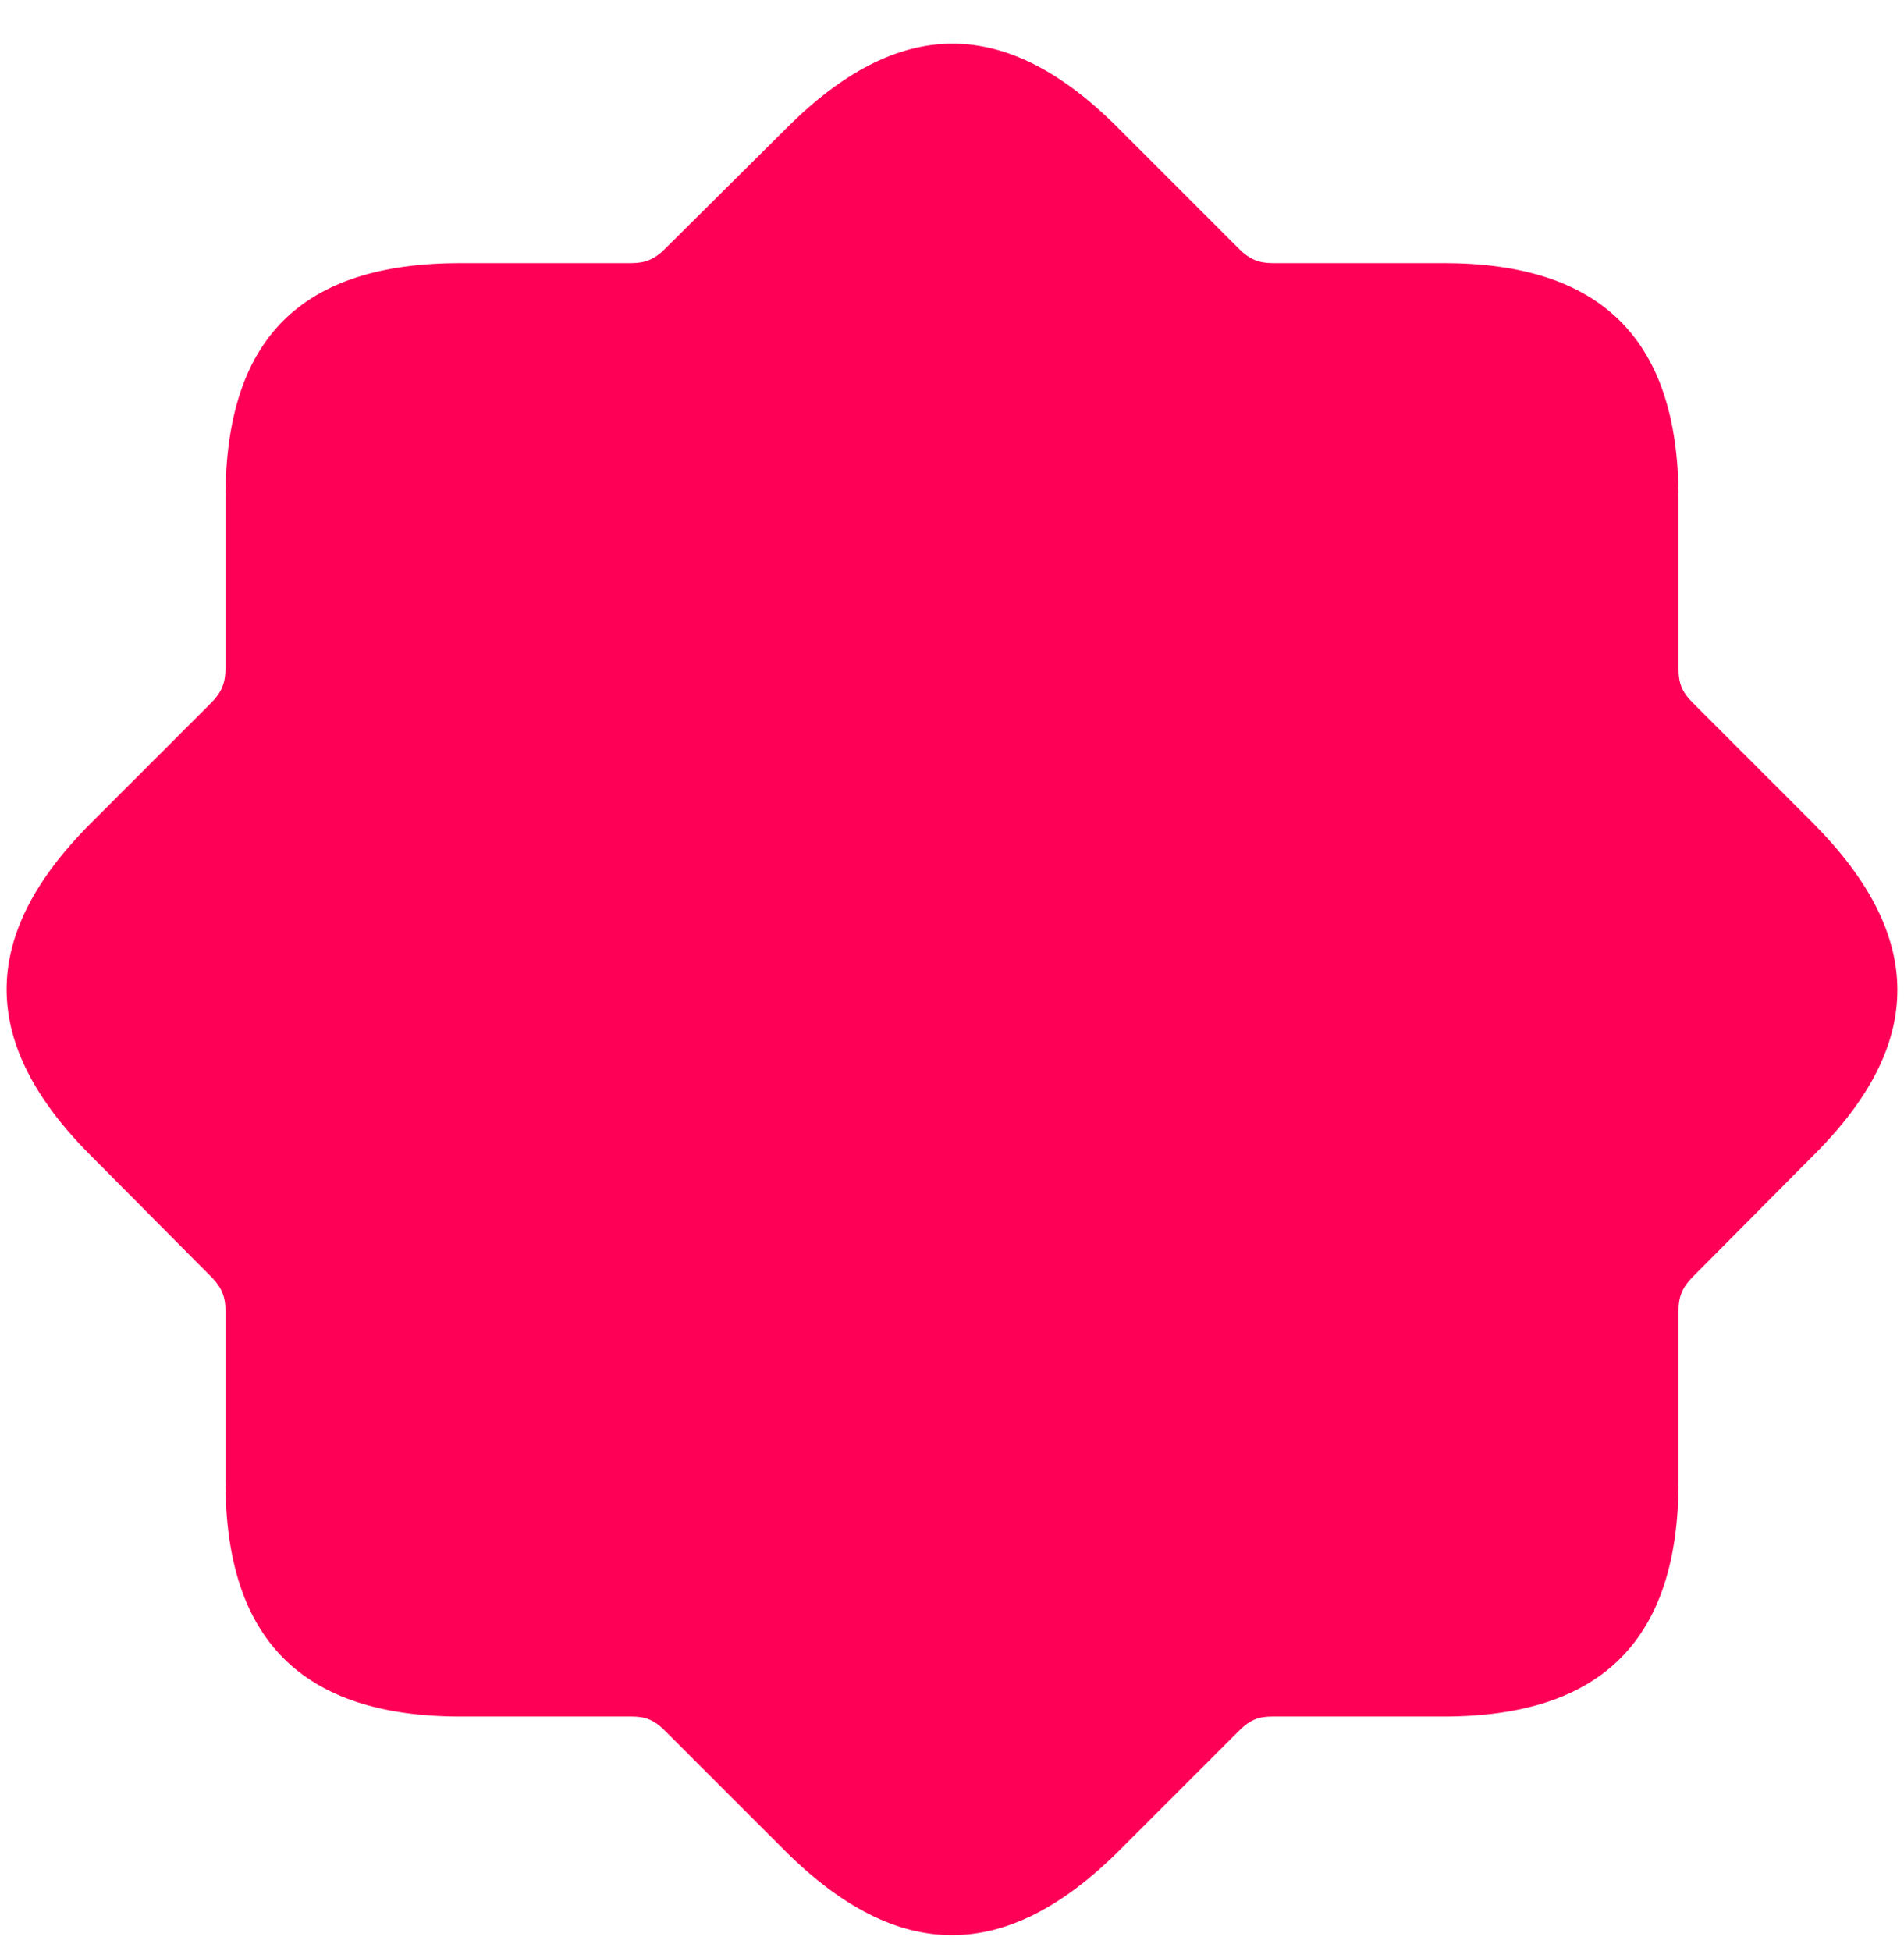 <svg width="41" height="42" viewBox="0 0 41 42" fill="none" xmlns="http://www.w3.org/2000/svg">
<path d="M9.918 36.953H13.609C13.891 36.953 14.084 37.023 14.312 37.252L16.914 39.853C19.34 42.262 21.66 42.262 24.086 39.853L26.688 37.252C26.916 37.023 27.109 36.953 27.391 36.953H31.082C34.492 36.953 36.145 35.301 36.145 31.891V28.199C36.145 27.918 36.232 27.707 36.443 27.496L39.045 24.877C41.471 22.469 41.453 20.148 39.045 17.723L36.443 15.121C36.215 14.893 36.145 14.699 36.145 14.4V10.727C36.145 7.316 34.492 5.664 31.082 5.664H27.391C27.109 5.664 26.898 5.576 26.688 5.365L24.086 2.764C21.66 0.32 19.34 0.338 16.914 2.781L14.312 5.365C14.102 5.576 13.891 5.664 13.609 5.664H9.918C6.49 5.664 4.855 7.281 4.855 10.727V14.4C4.855 14.699 4.768 14.91 4.557 15.121L1.955 17.723C-0.471 20.148 -0.453 22.469 1.955 24.877L4.557 27.496C4.768 27.707 4.855 27.918 4.855 28.199V31.891C4.855 35.301 6.508 36.953 9.918 36.953Z" fill="#FF0057"/>
</svg>
